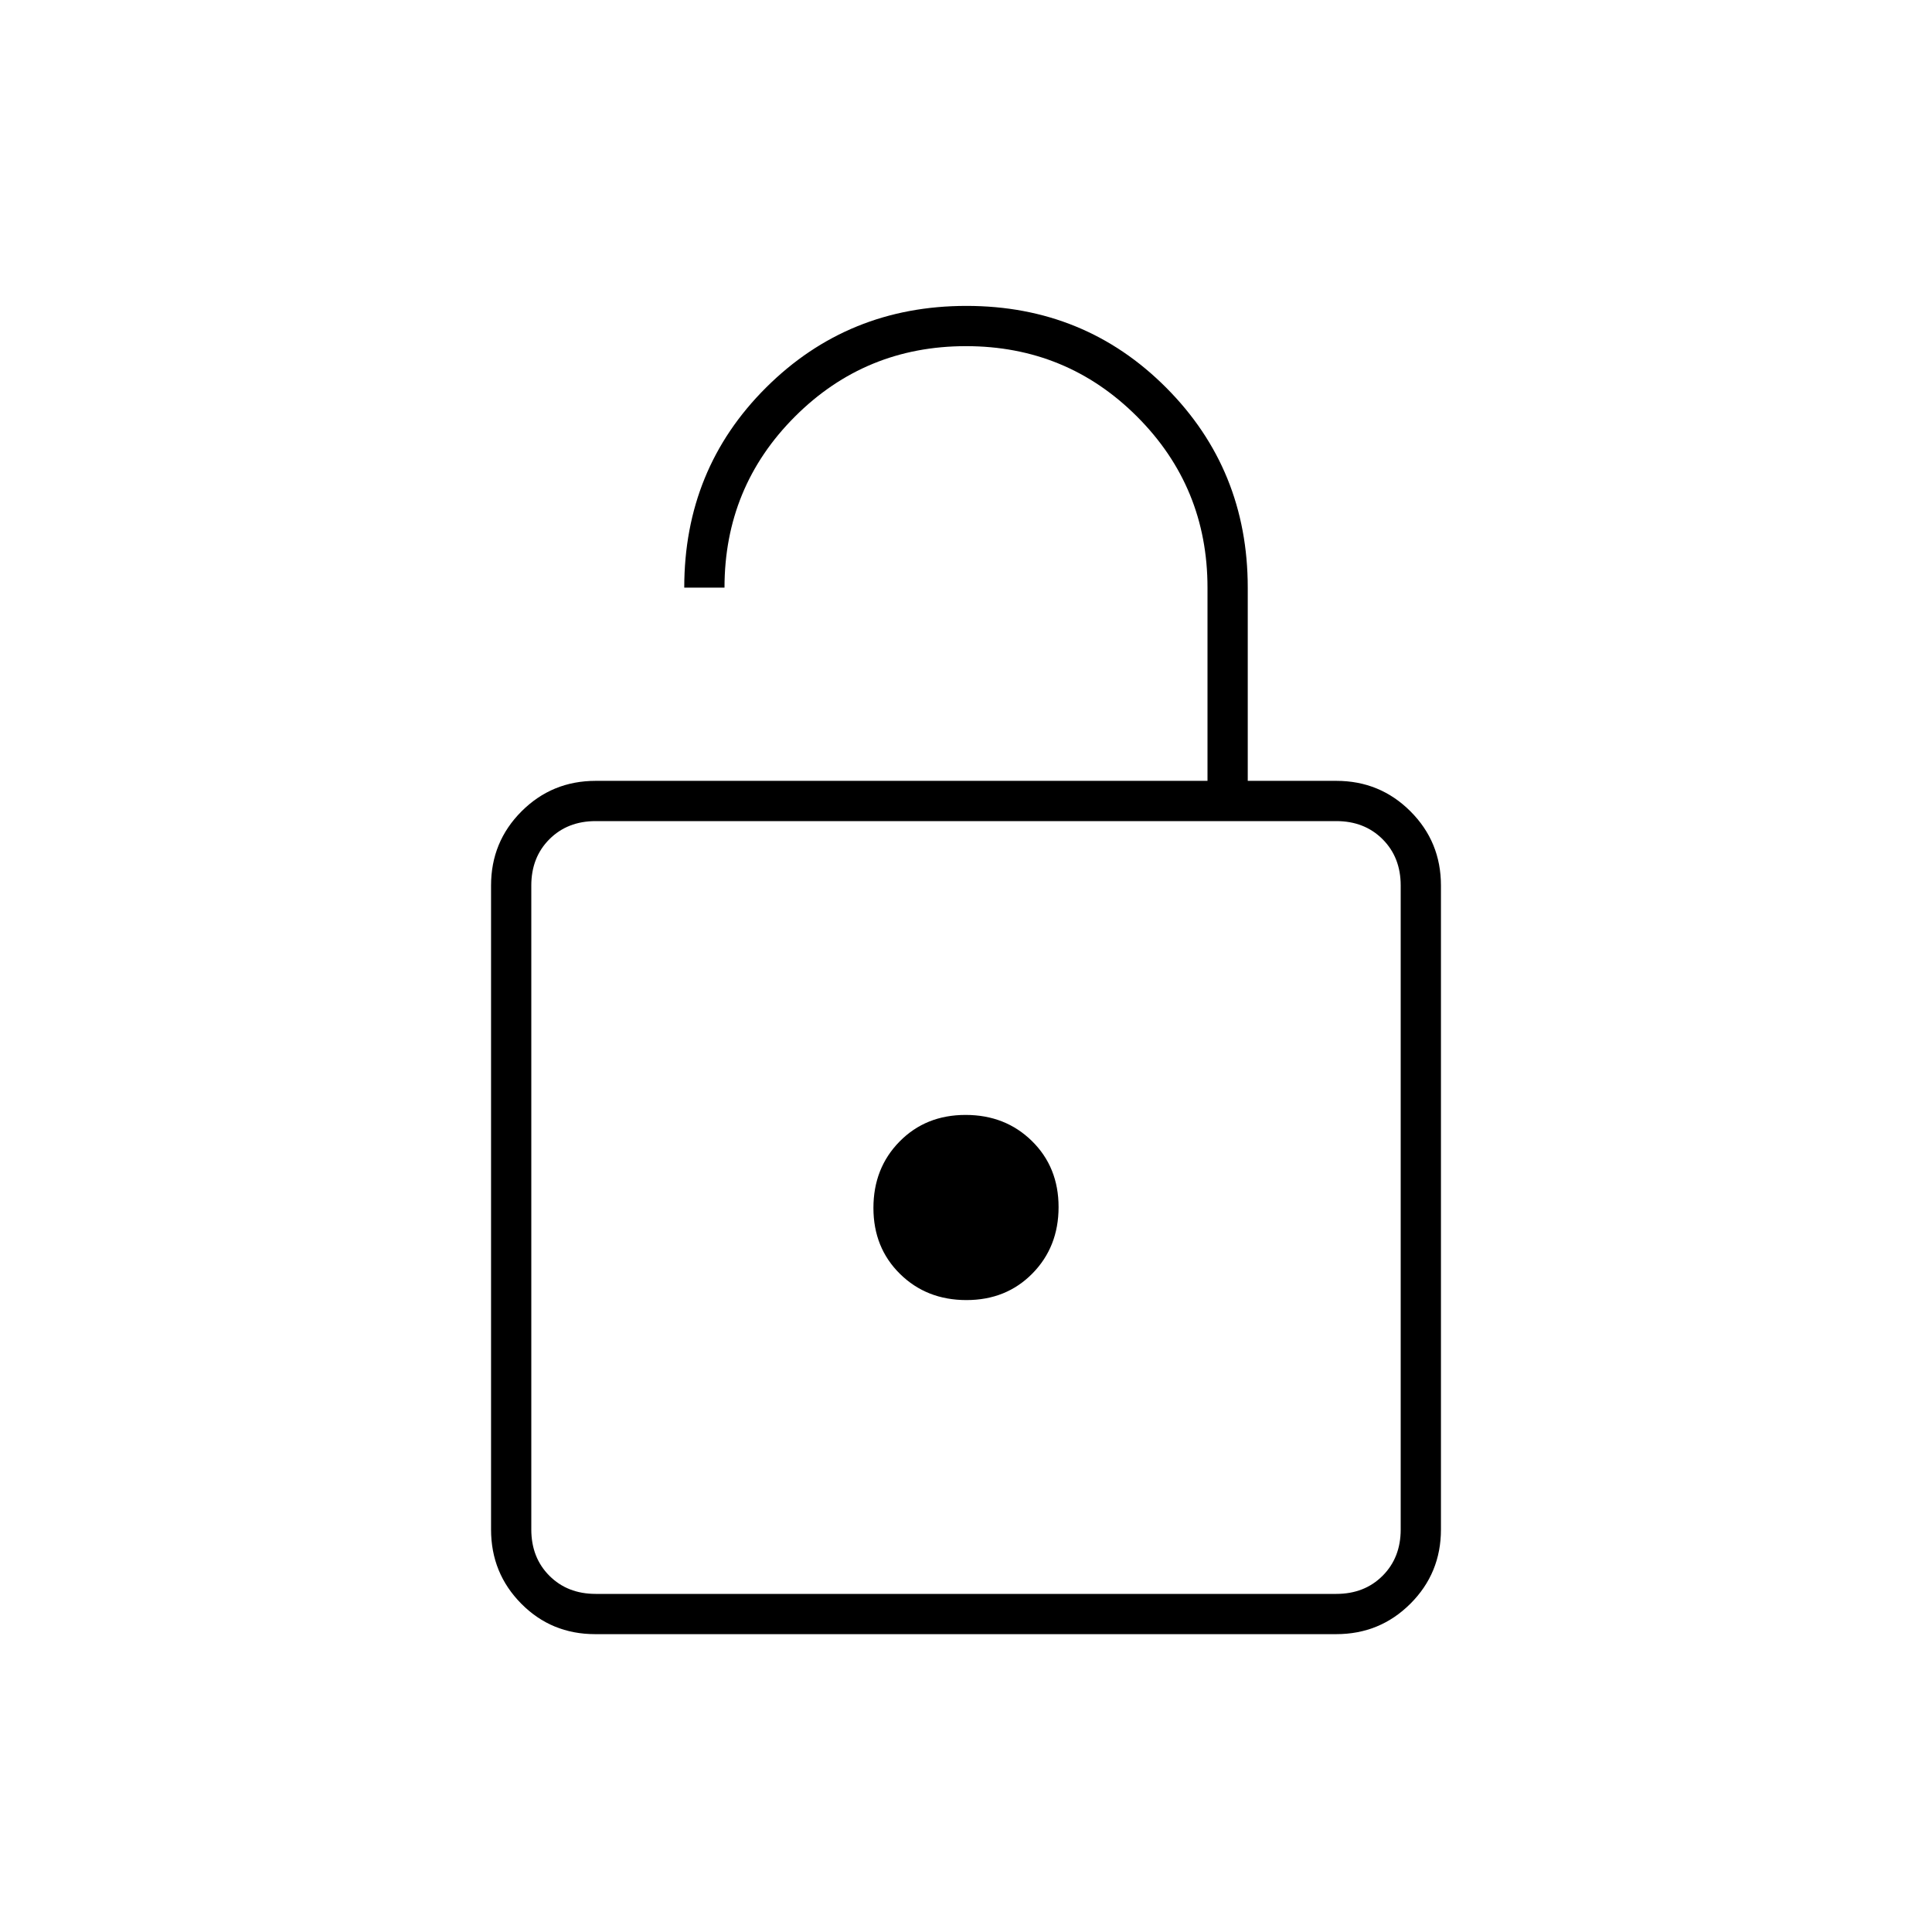 <svg xmlns="http://www.w3.org/2000/svg" height="20" viewBox="0 -960 960 960" width="20"><path d="M296-572h304v-96q0-50-35-85t-85-35q-50 0-85 35t-35 85h-20q0-59 40.73-99.5 40.72-40.5 99.5-40.5 58.77 0 99.27 40.66Q620-726.68 620-668v96h44q21.7 0 36.85 15.15Q716-541.7 716-520v320q0 21.7-15.16 36.85Q685.68-148 663.96-148H295.72Q274-148 259-163.15T244-200v-320q0-21.7 15.15-36.85Q274.3-572 296-572Zm0 404h368q14 0 23-9t9-23v-320q0-14-9-23t-23-9H296q-14 0-23 9t-9 23v320q0 14 9 23t23 9Zm184.21-146Q500-314 513-327.21t13-33Q526-380 512.79-393t-33-13Q460-406 447-392.79t-13 33Q434-340 447.21-327t33 13ZM264-168v-384 384Z"/></svg>